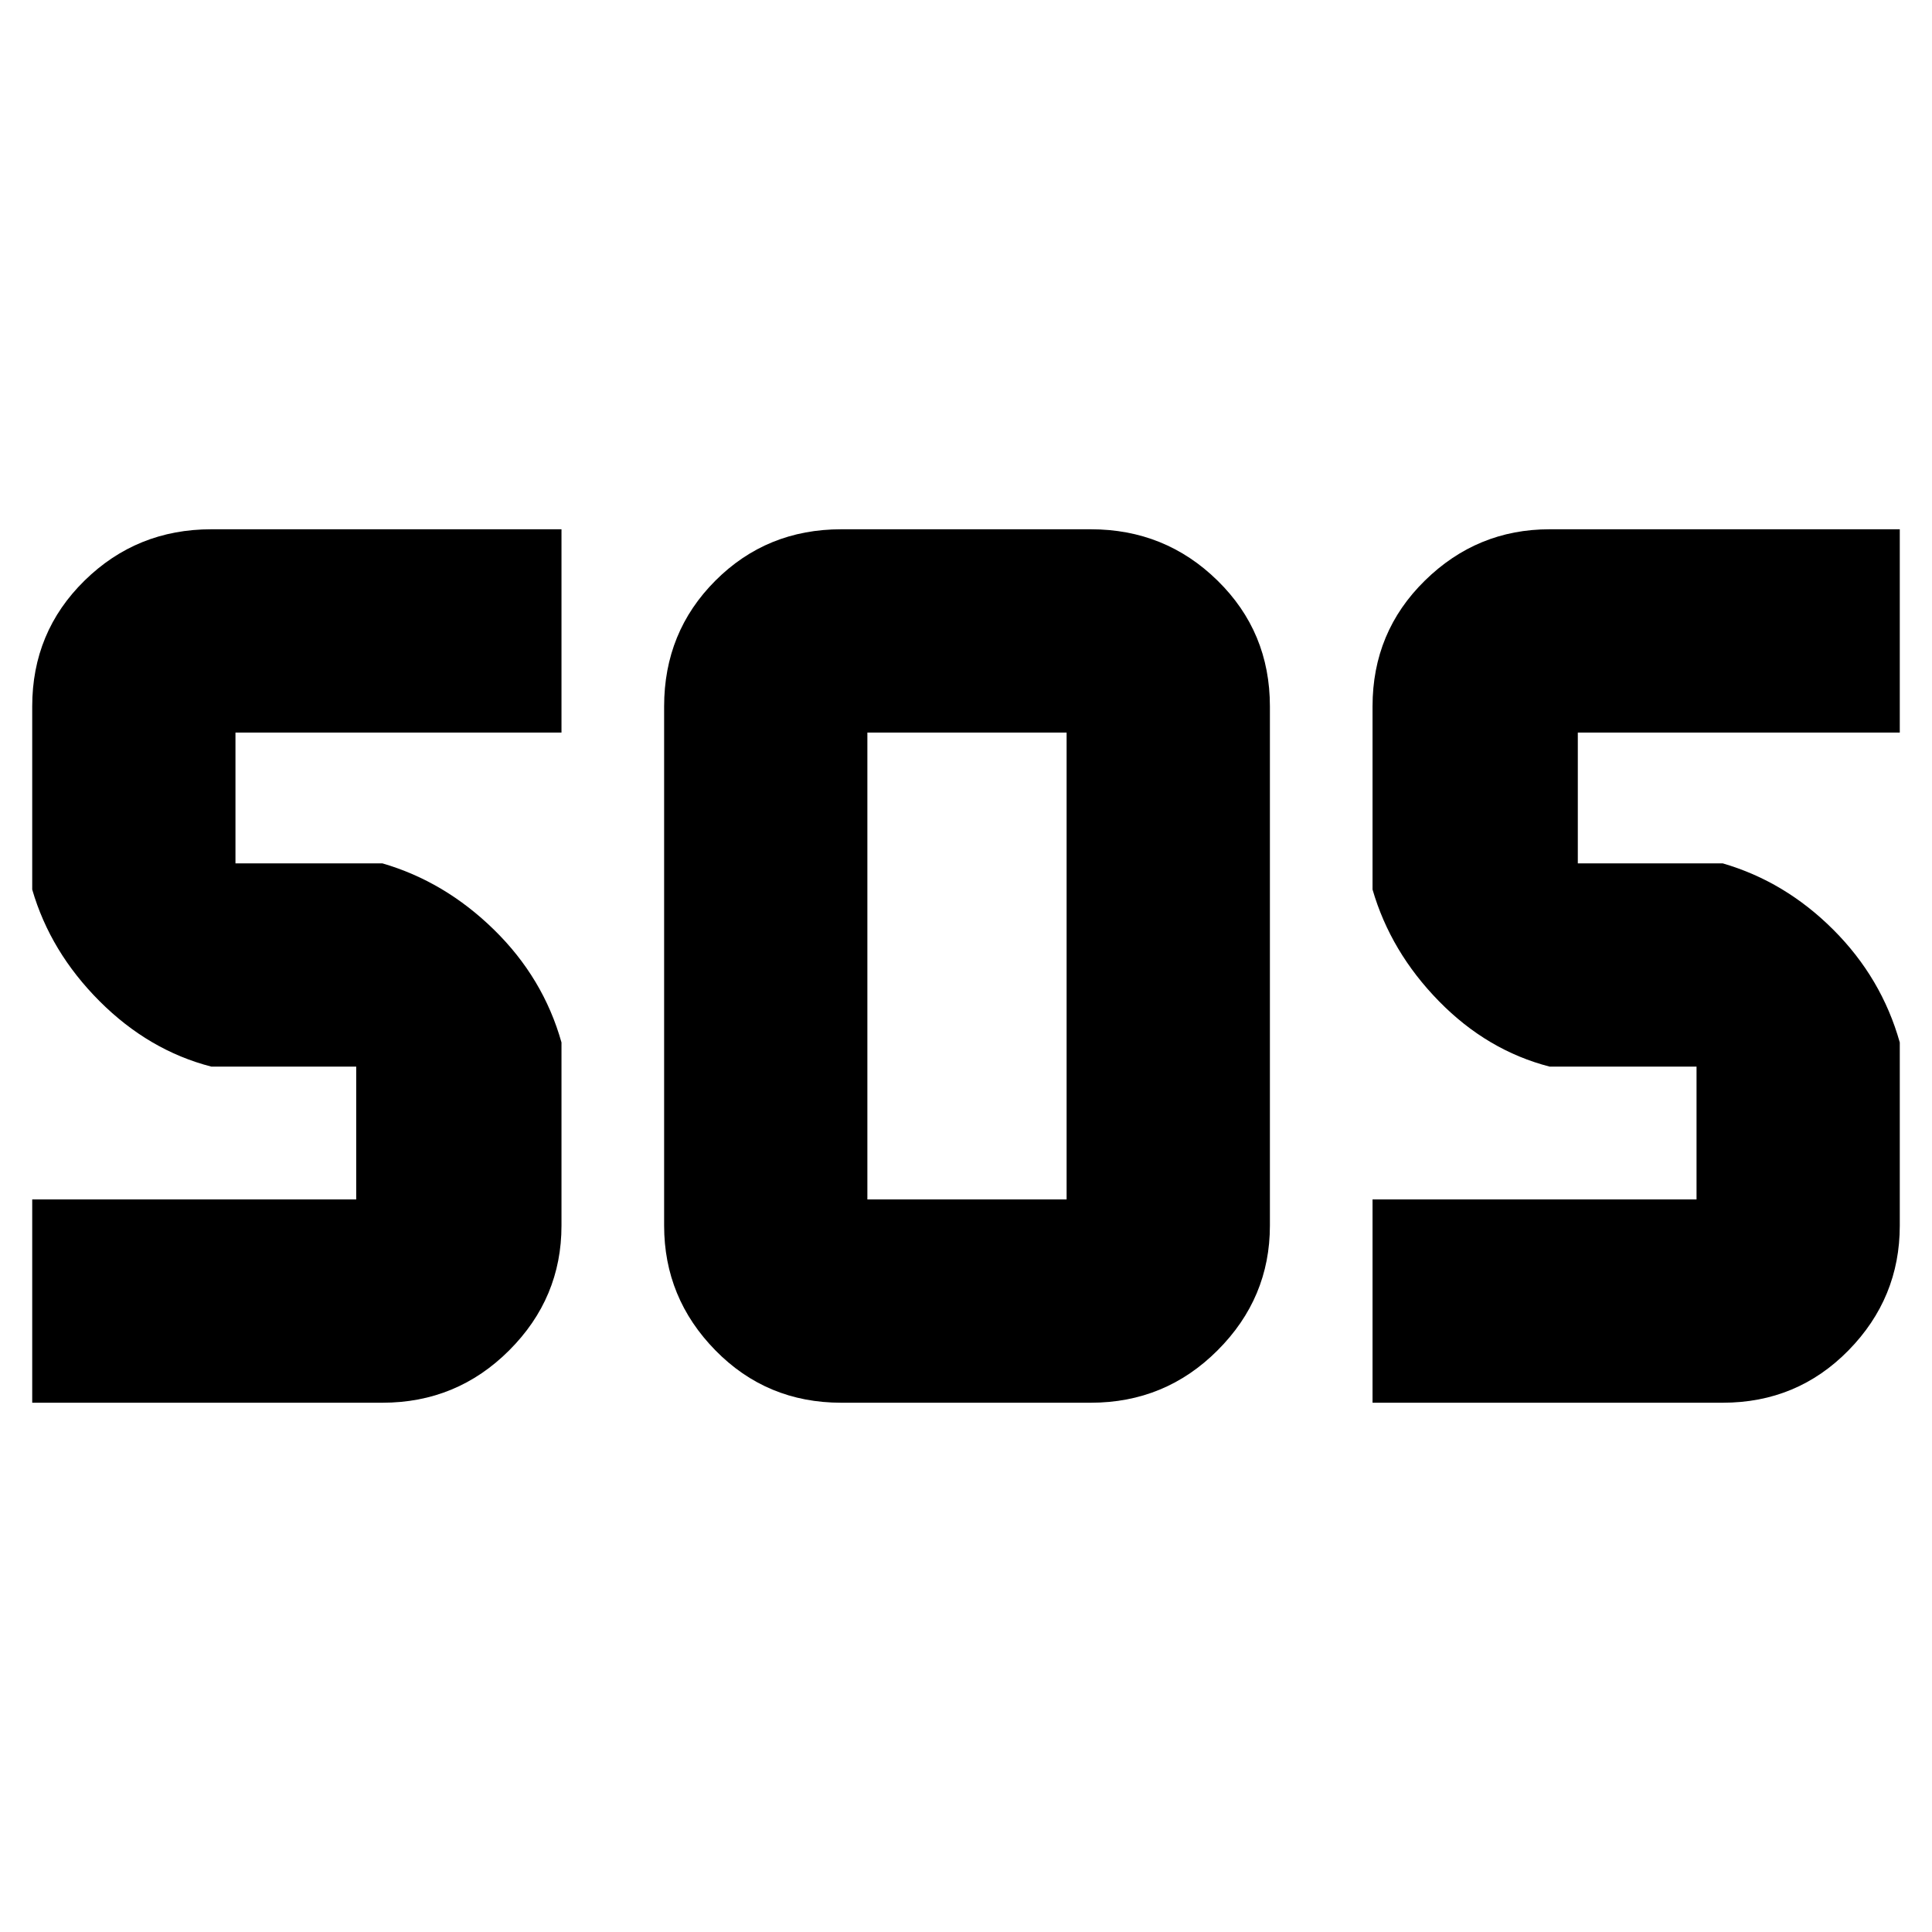 <svg xmlns="http://www.w3.org/2000/svg" height="40" width="40"><path d="M17.417 29.042Q15.875 29.042 14.812 27.958Q13.75 26.875 13.75 25.375V14.625Q13.75 13.083 14.812 12.021Q15.875 10.958 17.417 10.958H22.583Q24.125 10.958 25.208 12.021Q26.292 13.083 26.292 14.625V25.375Q26.292 26.875 25.208 27.958Q24.125 29.042 22.583 29.042ZM0.667 29.042V24.833H7.375Q7.375 24.833 7.375 24.833Q7.375 24.833 7.375 24.833V22.083Q7.375 22.083 7.375 22.083Q7.375 22.083 7.375 22.083H4.375Q3.083 21.75 2.062 20.729Q1.042 19.708 0.667 18.417V14.625Q0.667 13.083 1.75 12.021Q2.833 10.958 4.375 10.958H11.625V15.167H4.875Q4.875 15.167 4.875 15.167Q4.875 15.167 4.875 15.167V17.875Q4.875 17.875 4.875 17.875Q4.875 17.875 4.875 17.875H7.917Q9.208 18.25 10.229 19.25Q11.25 20.25 11.625 21.583V25.375Q11.625 26.875 10.542 27.958Q9.458 29.042 7.917 29.042ZM28.417 29.042V24.833H35.125Q35.125 24.833 35.125 24.833Q35.125 24.833 35.125 24.833V22.083Q35.125 22.083 35.125 22.083Q35.125 22.083 35.125 22.083H32.083Q30.792 21.75 29.792 20.729Q28.792 19.708 28.417 18.417V14.625Q28.417 13.083 29.5 12.021Q30.583 10.958 32.083 10.958H39.333V15.167H32.667Q32.667 15.167 32.667 15.167Q32.667 15.167 32.667 15.167V17.875Q32.667 17.875 32.667 17.875Q32.667 17.875 32.667 17.875H35.667Q36.958 18.25 37.958 19.25Q38.958 20.25 39.333 21.583V25.375Q39.333 26.875 38.271 27.958Q37.208 29.042 35.667 29.042ZM17.958 24.833H22.083Q22.083 24.833 22.083 24.833Q22.083 24.833 22.083 24.833V15.167Q22.083 15.167 22.083 15.167Q22.083 15.167 22.083 15.167H17.958Q17.958 15.167 17.958 15.167Q17.958 15.167 17.958 15.167V24.833Q17.958 24.833 17.958 24.833Q17.958 24.833 17.958 24.833Z"/></svg>